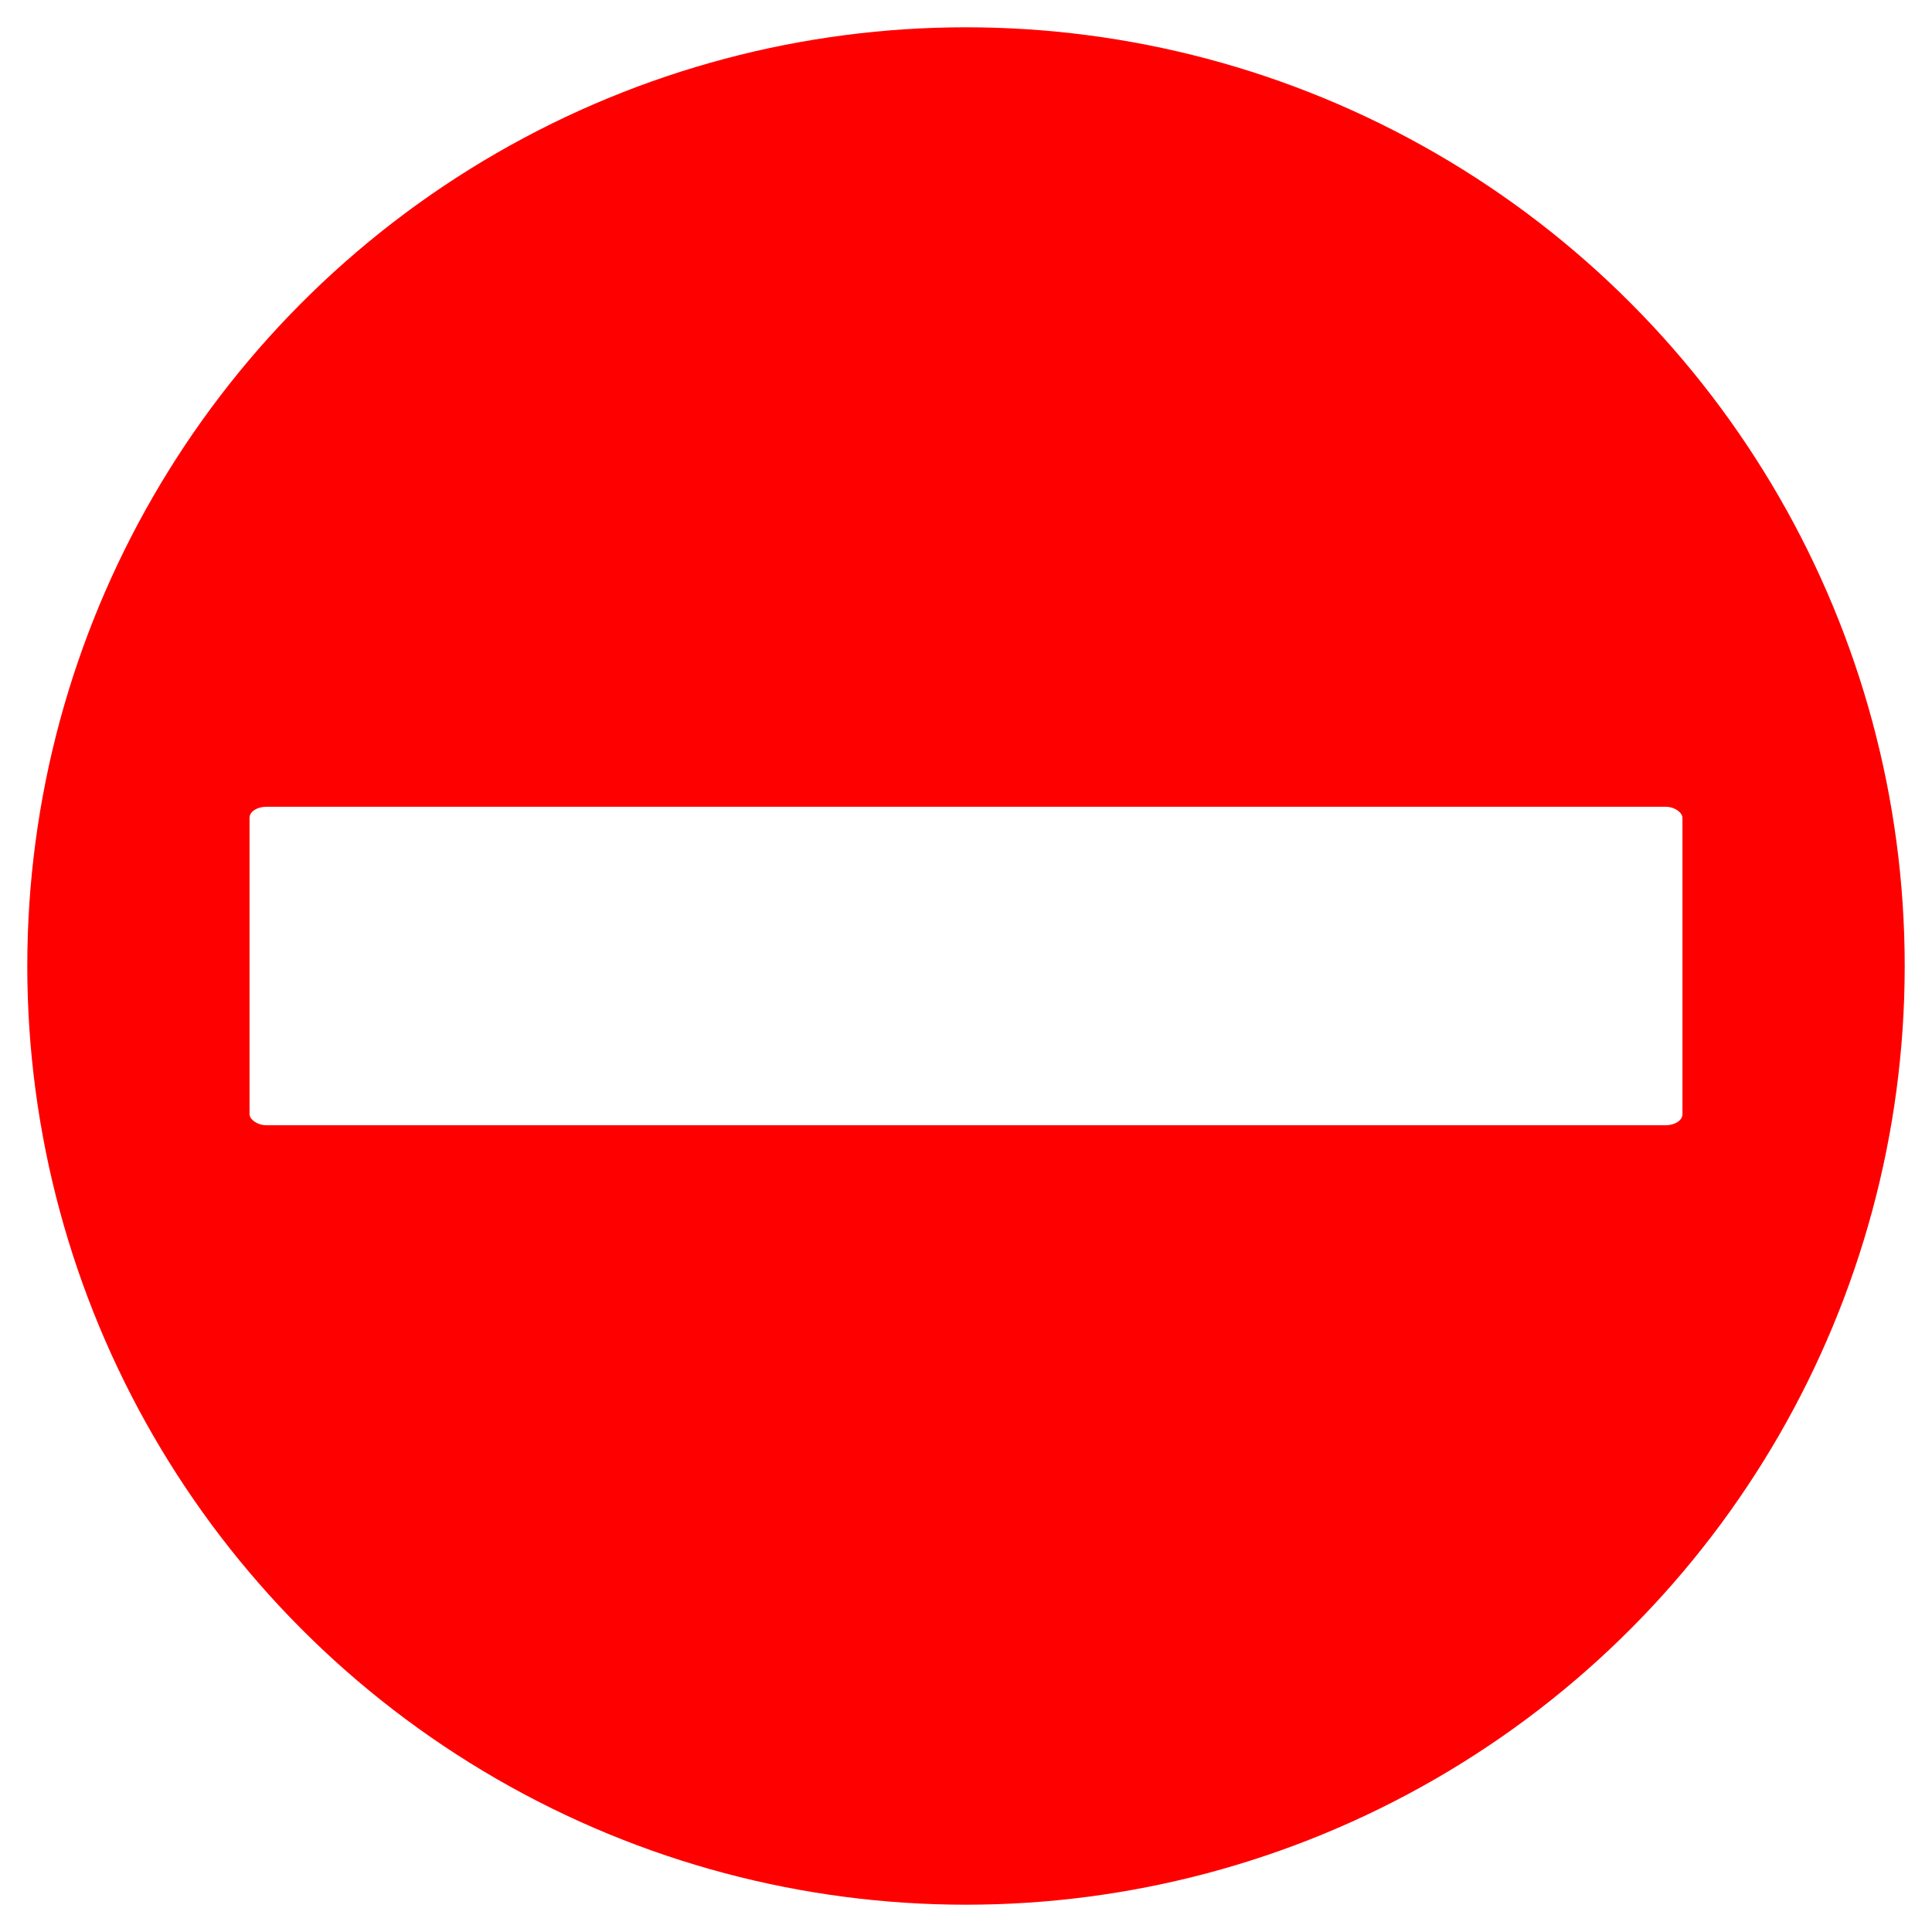 <?xml version="1.0" encoding="UTF-8" standalone="no"?>
<!-- Created with Inkscape (http://www.inkscape.org/) -->

<svg
   xmlns:dc="http://purl.org/dc/elements/1.1/"
   xmlns:cc="http://creativecommons.org/ns#"
   xmlns:rdf="http://www.w3.org/1999/02/22-rdf-syntax-ns#"
   xmlns:svg="http://www.w3.org/2000/svg"
   xmlns="http://www.w3.org/2000/svg"
   xmlns:xlink="http://www.w3.org/1999/xlink"
   xmlns:sodipodi="http://sodipodi.sourceforge.net/DTD/sodipodi-0.dtd"
   xmlns:inkscape="http://www.inkscape.org/namespaces/inkscape"
   width="24"
   height="24"
   viewBox="0 0 24 24"
   id="svg5662"
   version="1.1"
   inkscape:version="0.91 r13725"
   sodipodi:docname="error.svg">
  <defs
     id="defs5664">
    <filter
       inkscape:collect="always"
       x="-0.139"
       width="1.278"
       y="-0.316"
       height="1.632"
       id="filter5405">
      <feGaussianBlur
         inkscape:collect="always"
         stdDeviation="1.952"
         id="feGaussianBlur5407" />
    </filter>
    <linearGradient
       inkscape:collect="always"
       xlink:href="#linearGradient5303"
       id="linearGradient5309"
       x1="30.049"
       y1="42.469"
       x2="28.464"
       y2="-33.718"
       gradientUnits="userSpaceOnUse" />
    <linearGradient
       inkscape:collect="always"
       id="linearGradient5303">
      <stop
         style="stop-color:#ffffff;stop-opacity:1;"
         offset="0"
         id="stop5305" />
      <stop
         style="stop-color:#ffffff;stop-opacity:0;"
         offset="1"
         id="stop5307" />
    </linearGradient>
    <linearGradient
       id="linearGradient5285">
      <stop
         id="stop5289"
         offset="0"
         style="stop-color:#ff4141;stop-opacity:1;" />
      <stop
         id="stop5287"
         offset="1"
         style="stop-color:#cc0000;stop-opacity:1;" />
    </linearGradient>
  </defs>
  <sodipodi:namedview
     id="base"
     pagecolor="#ffffff"
     bordercolor="#666666"
     borderopacity="1.0"
     inkscape:pageopacity="0.0"
     inkscape:pageshadow="2"
     inkscape:zoom="3.959798"
     inkscape:cx="9.4784237"
     inkscape:cy="0.45997038"
     inkscape:document-units="px"
     inkscape:current-layer="layer1"
     showgrid="false"
     units="px"
     inkscape:window-width="1920"
     inkscape:window-height="879"
     inkscape:window-x="0"
     inkscape:window-y="24"
     inkscape:window-maximized="1" />
  <g
     inkscape:label="Capa 1"
     inkscape:groupmode="layer"
     id="layer1"
     transform="translate(0,-1028.362)">
    <circle
       style="opacity:1;fill:#ffffff;fill-opacity:1;stroke:none;stroke-width:0.172;stroke-miterlimit:4;stroke-dasharray:none;stroke-opacity:1"
       id="path4773"
       cx="12"
       cy="1040.362"
       r="12" />
    <path
       sodipodi:type="inkscape:offset"
       inkscape:radius="-1.0198652"
       inkscape:original="M -47.109375 1032.5566 A 20.000002 20.000002 0 0 0 -67.109375 1052.5566 A 20.000002 20.000002 0 0 0 -47.109375 1072.5566 A 20.000002 20.000002 0 0 0 -27.109375 1052.5566 A 20.000002 20.000002 0 0 0 -47.109375 1032.5566 z "
       xlink:href="#path4706"
       style="color:#000000;display:inline;overflow:visible;visibility:visible;opacity:0.299;fill:none;fill-opacity:1;fill-rule:evenodd;stroke:url(#linearGradient5309);stroke-width:1;stroke-linecap:square;stroke-linejoin:round;stroke-miterlimit:10;stroke-dasharray:none;stroke-dashoffset:0;stroke-opacity:1;marker:none;marker-start:none;marker-mid:none;marker-end:none;enable-background:accumulate"
       id="path5299"
       inkscape:href="#path4706"
       d="m 21.531,1029.881 c -4.969,0 -9.908,2.045 -13.422,5.559 -3.514,3.514 -5.559,8.453 -5.559,13.422 5e-7,4.969 2.045,9.908 5.559,13.422 3.514,3.514 8.453,5.559 13.422,5.559 4.969,0 9.908,-2.045 13.422,-5.559 3.514,-3.514 5.559,-8.453 5.559,-13.422 -10e-7,-4.969 -2.045,-9.908 -5.559,-13.422 -3.514,-3.514 -8.453,-5.559 -13.422,-5.559 z"
       transform="translate(-1.5,0.5)" />
    <path
       inkscape:connector-curvature="0"
       style="color:#000000;display:inline;overflow:visible;visibility:visible;opacity:0.19;fill:#ffffff;fill-opacity:1;fill-rule:evenodd;stroke:none;stroke-width:1;stroke-linecap:square;stroke-linejoin:round;stroke-miterlimit:10;stroke-dasharray:none;stroke-dashoffset:0;stroke-opacity:1;marker:none;marker-start:none;marker-mid:none;marker-end:none;filter:url(#filter5405);enable-background:accumulate"
       d="m -63.823,1055.07 c -0.083,0.532 -0.132,1.062 -0.132,1.612 0,7.3 7.548,13.224 16.849,13.224 9.3,0 16.849,-5.925 16.849,-13.224 0,-0.549 -0.049,-1.08 -0.132,-1.612 -1.008,6.545 -8.107,11.613 -16.717,11.613 -8.61,0 -15.708,-5.067 -16.717,-11.613 z"
       id="path5372" />
    <circle
       style="opacity:1;fill:#ff0000;fill-opacity:1;stroke:none;stroke-width:0.677;stroke-miterlimit:4;stroke-dasharray:none;stroke-opacity:1"
       id="path4854"
       cx="12"
       cy="1040.362"
       r="11.661" />
    <rect
       style="color:#000000;display:inline;overflow:visible;visibility:visible;opacity:1;fill:#ffffff;fill-opacity:1;fill-rule:evenodd;stroke:none;stroke-width:1;stroke-linecap:square;stroke-linejoin:round;stroke-miterlimit:10;stroke-dasharray:none;stroke-dashoffset:0;stroke-opacity:1;marker:none;marker-start:none;marker-mid:none;marker-end:none;enable-background:accumulate"
       id="rect5311"
       width="17.8"
       height="3.956"
       x="3.1"
       y="1038.384"
       rx="0.208"
       ry="0.136" />
  </g>
</svg>
